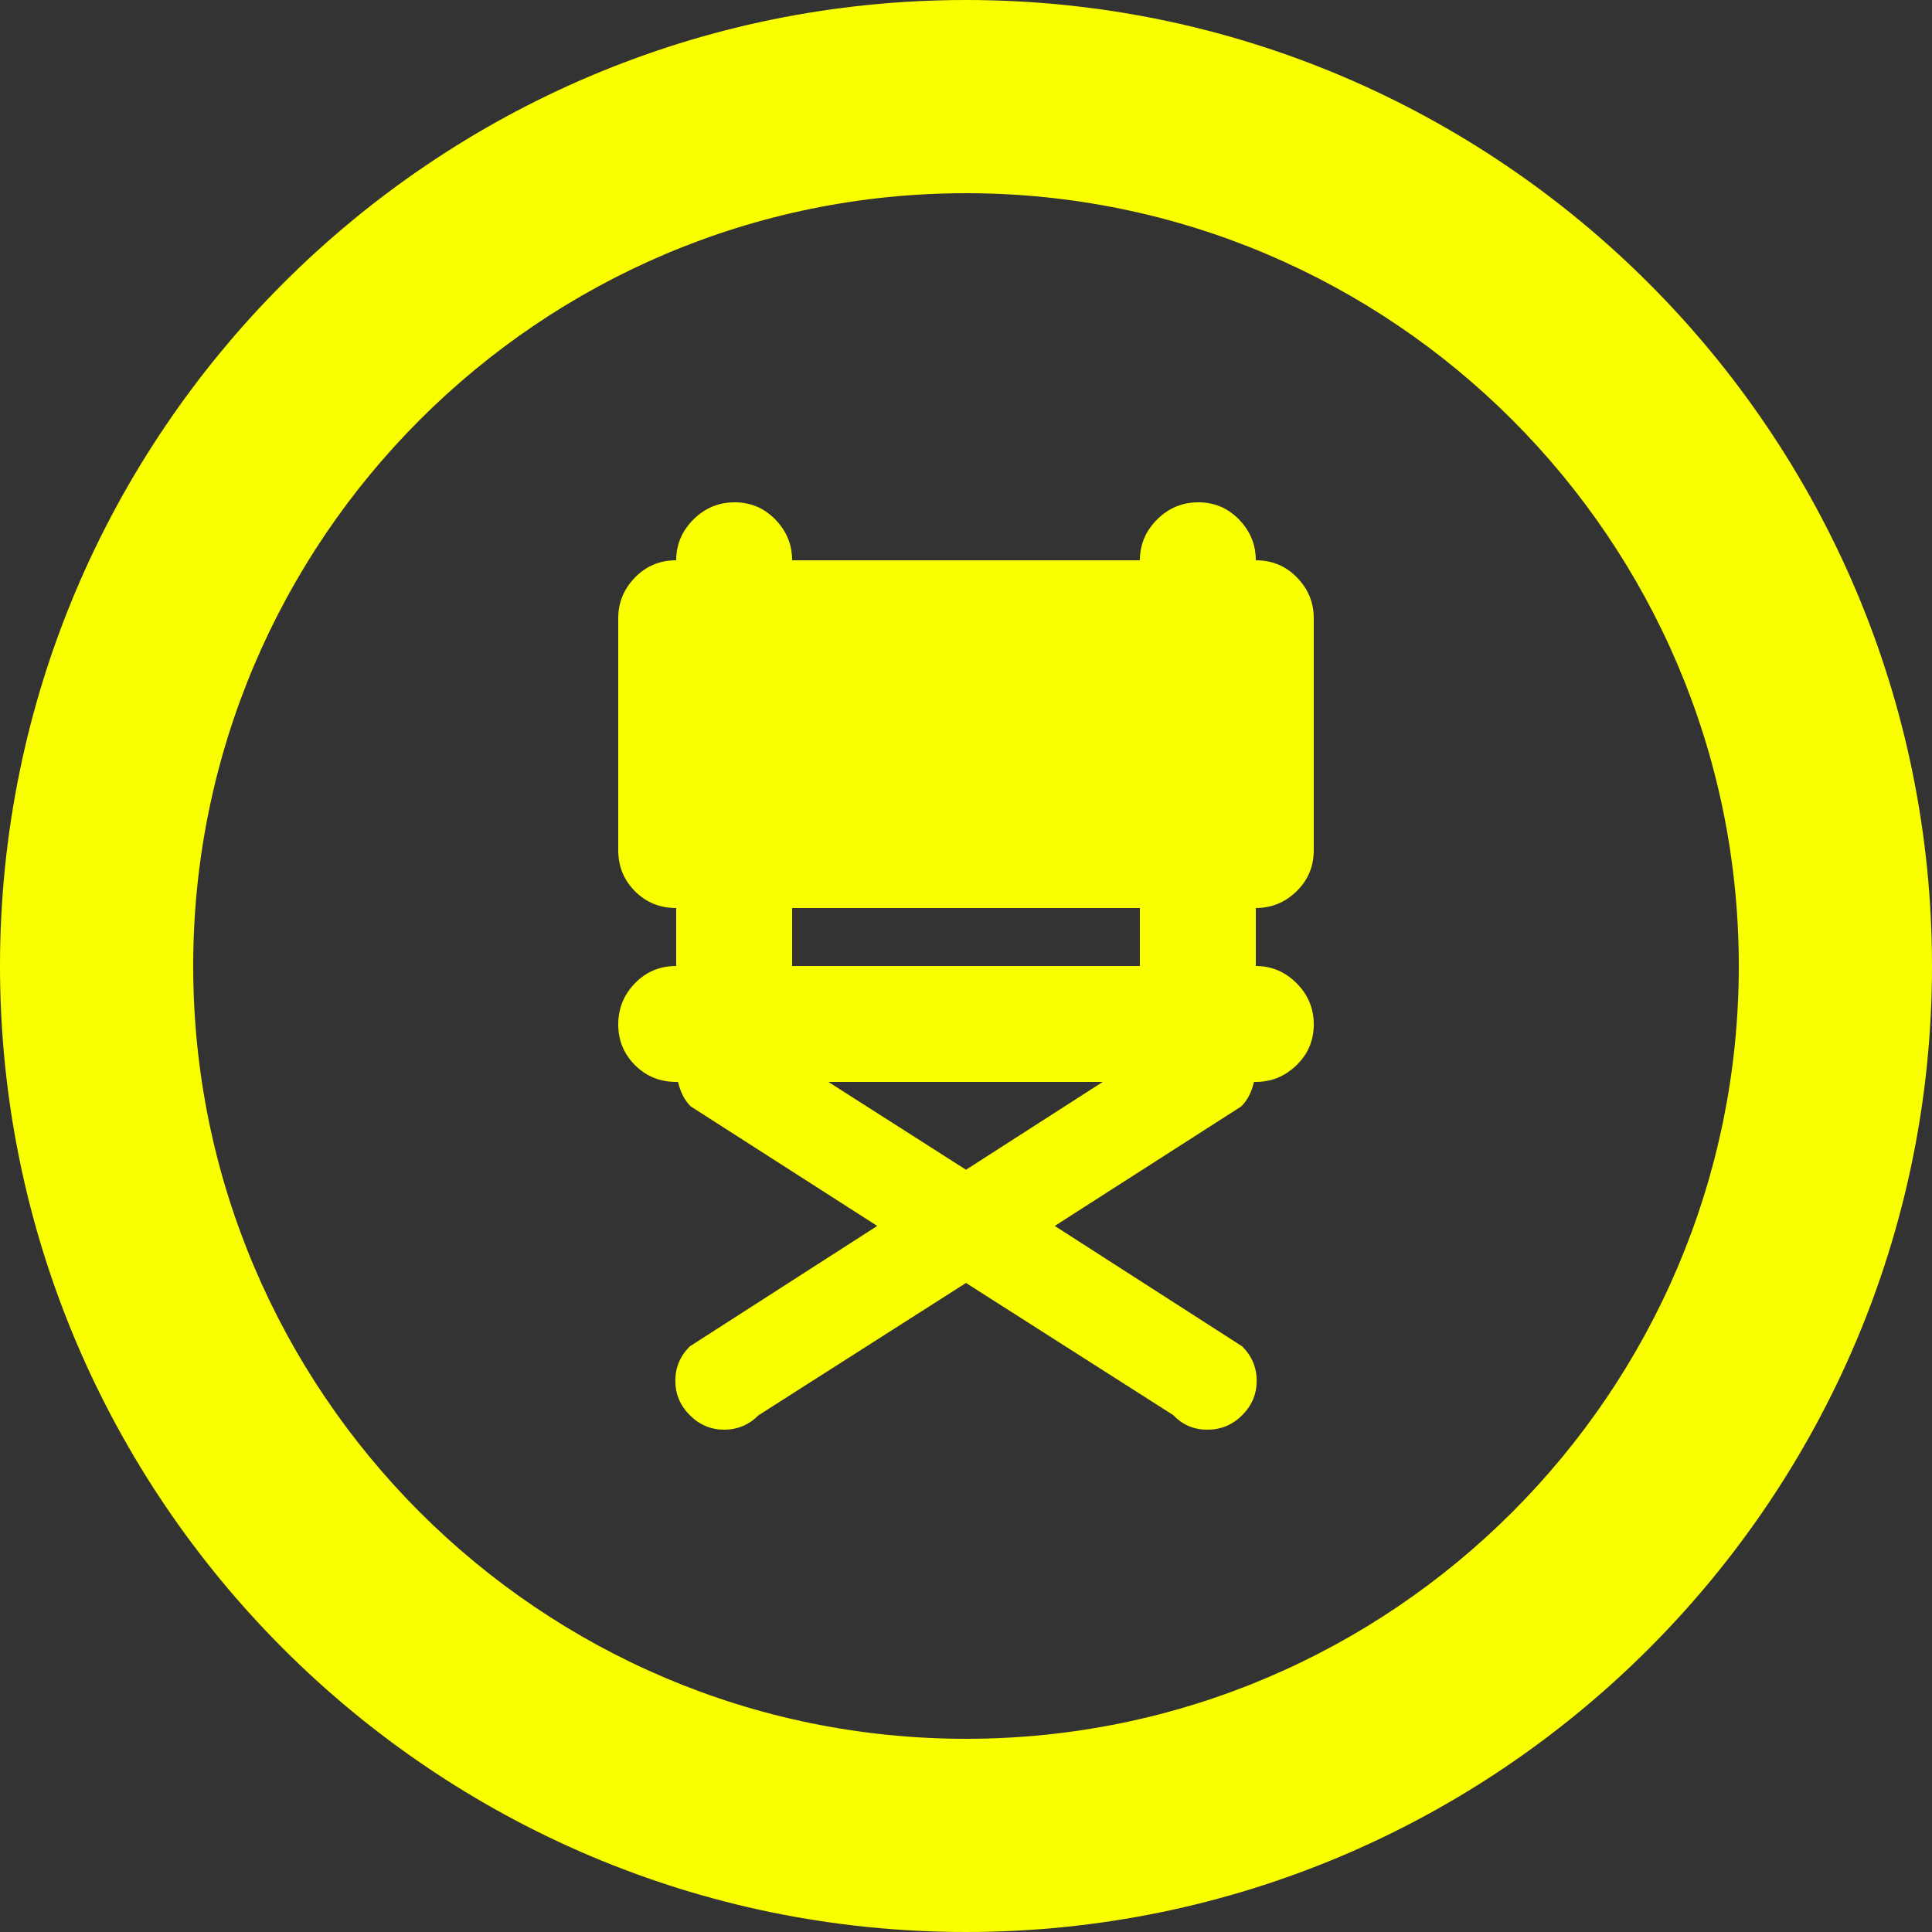 <svg width="50" height="50" viewBox="0 0 50 50" fill="none" xmlns="http://www.w3.org/2000/svg">
<rect x="0" y="0" width="50" height="50" fill="#333333" stroke="none"/>
<path d="M25 0C11.215 0 0 11.215 0 25C0 38.785 11.215 50 25 50C38.785 50 50 38.785 50 25C50 11.215 38.785 0 25 0ZM25 45C13.973 45 5 36.028 5 25C5 13.973 13.973 5 25 5C36.028 5 45 13.973 45 25C45 36.028 36.028 45 25 45Z" fill="#FAFF00"/>
<path d="M32.5 23.5V25C32.906 25 33.258 25.148 33.555 25.445C33.852 25.742 34 26.098 34 26.512C34 26.926 33.852 27.277 33.555 27.566C33.258 27.855 32.906 28 32.5 28H32.453C32.391 28.266 32.281 28.477 32.125 28.633L27.297 31.727L32.148 34.844C32.398 35.094 32.523 35.391 32.523 35.734C32.523 36.078 32.398 36.375 32.148 36.625C31.898 36.875 31.598 37 31.246 37C30.895 37 30.602 36.875 30.367 36.625L25 33.203L19.633 36.625C19.383 36.875 19.086 37 18.742 37C18.398 37 18.102 36.875 17.852 36.625C17.602 36.375 17.477 36.078 17.477 35.734C17.477 35.391 17.602 35.094 17.852 34.844L22.703 31.727L17.875 28.633C17.719 28.477 17.609 28.266 17.547 28H17.5C17.078 28 16.723 27.855 16.434 27.566C16.145 27.277 16 26.926 16 26.512C16 26.098 16.145 25.742 16.434 25.445C16.723 25.148 17.078 25 17.5 25V23.5C17.078 23.5 16.723 23.355 16.434 23.066C16.145 22.777 16 22.422 16 22V16C16 15.594 16.145 15.242 16.434 14.945C16.723 14.648 17.078 14.5 17.5 14.5C17.5 14.094 17.648 13.742 17.945 13.445C18.242 13.148 18.598 13 19.012 13C19.426 13 19.777 13.148 20.066 13.445C20.355 13.742 20.5 14.094 20.5 14.5H29.5C29.5 14.094 29.648 13.742 29.945 13.445C30.242 13.148 30.598 13 31.012 13C31.426 13 31.777 13.148 32.066 13.445C32.355 13.742 32.5 14.094 32.5 14.5C32.922 14.5 33.277 14.648 33.566 14.945C33.855 15.242 34 15.594 34 16V22C34 22.422 33.852 22.777 33.555 23.066C33.258 23.355 32.906 23.5 32.5 23.5ZM25 30.273L28.539 28H21.438L25 30.273ZM20.5 23.5V25H29.5V23.5H20.5Z" fill="#FAFF00"/>
</svg>

